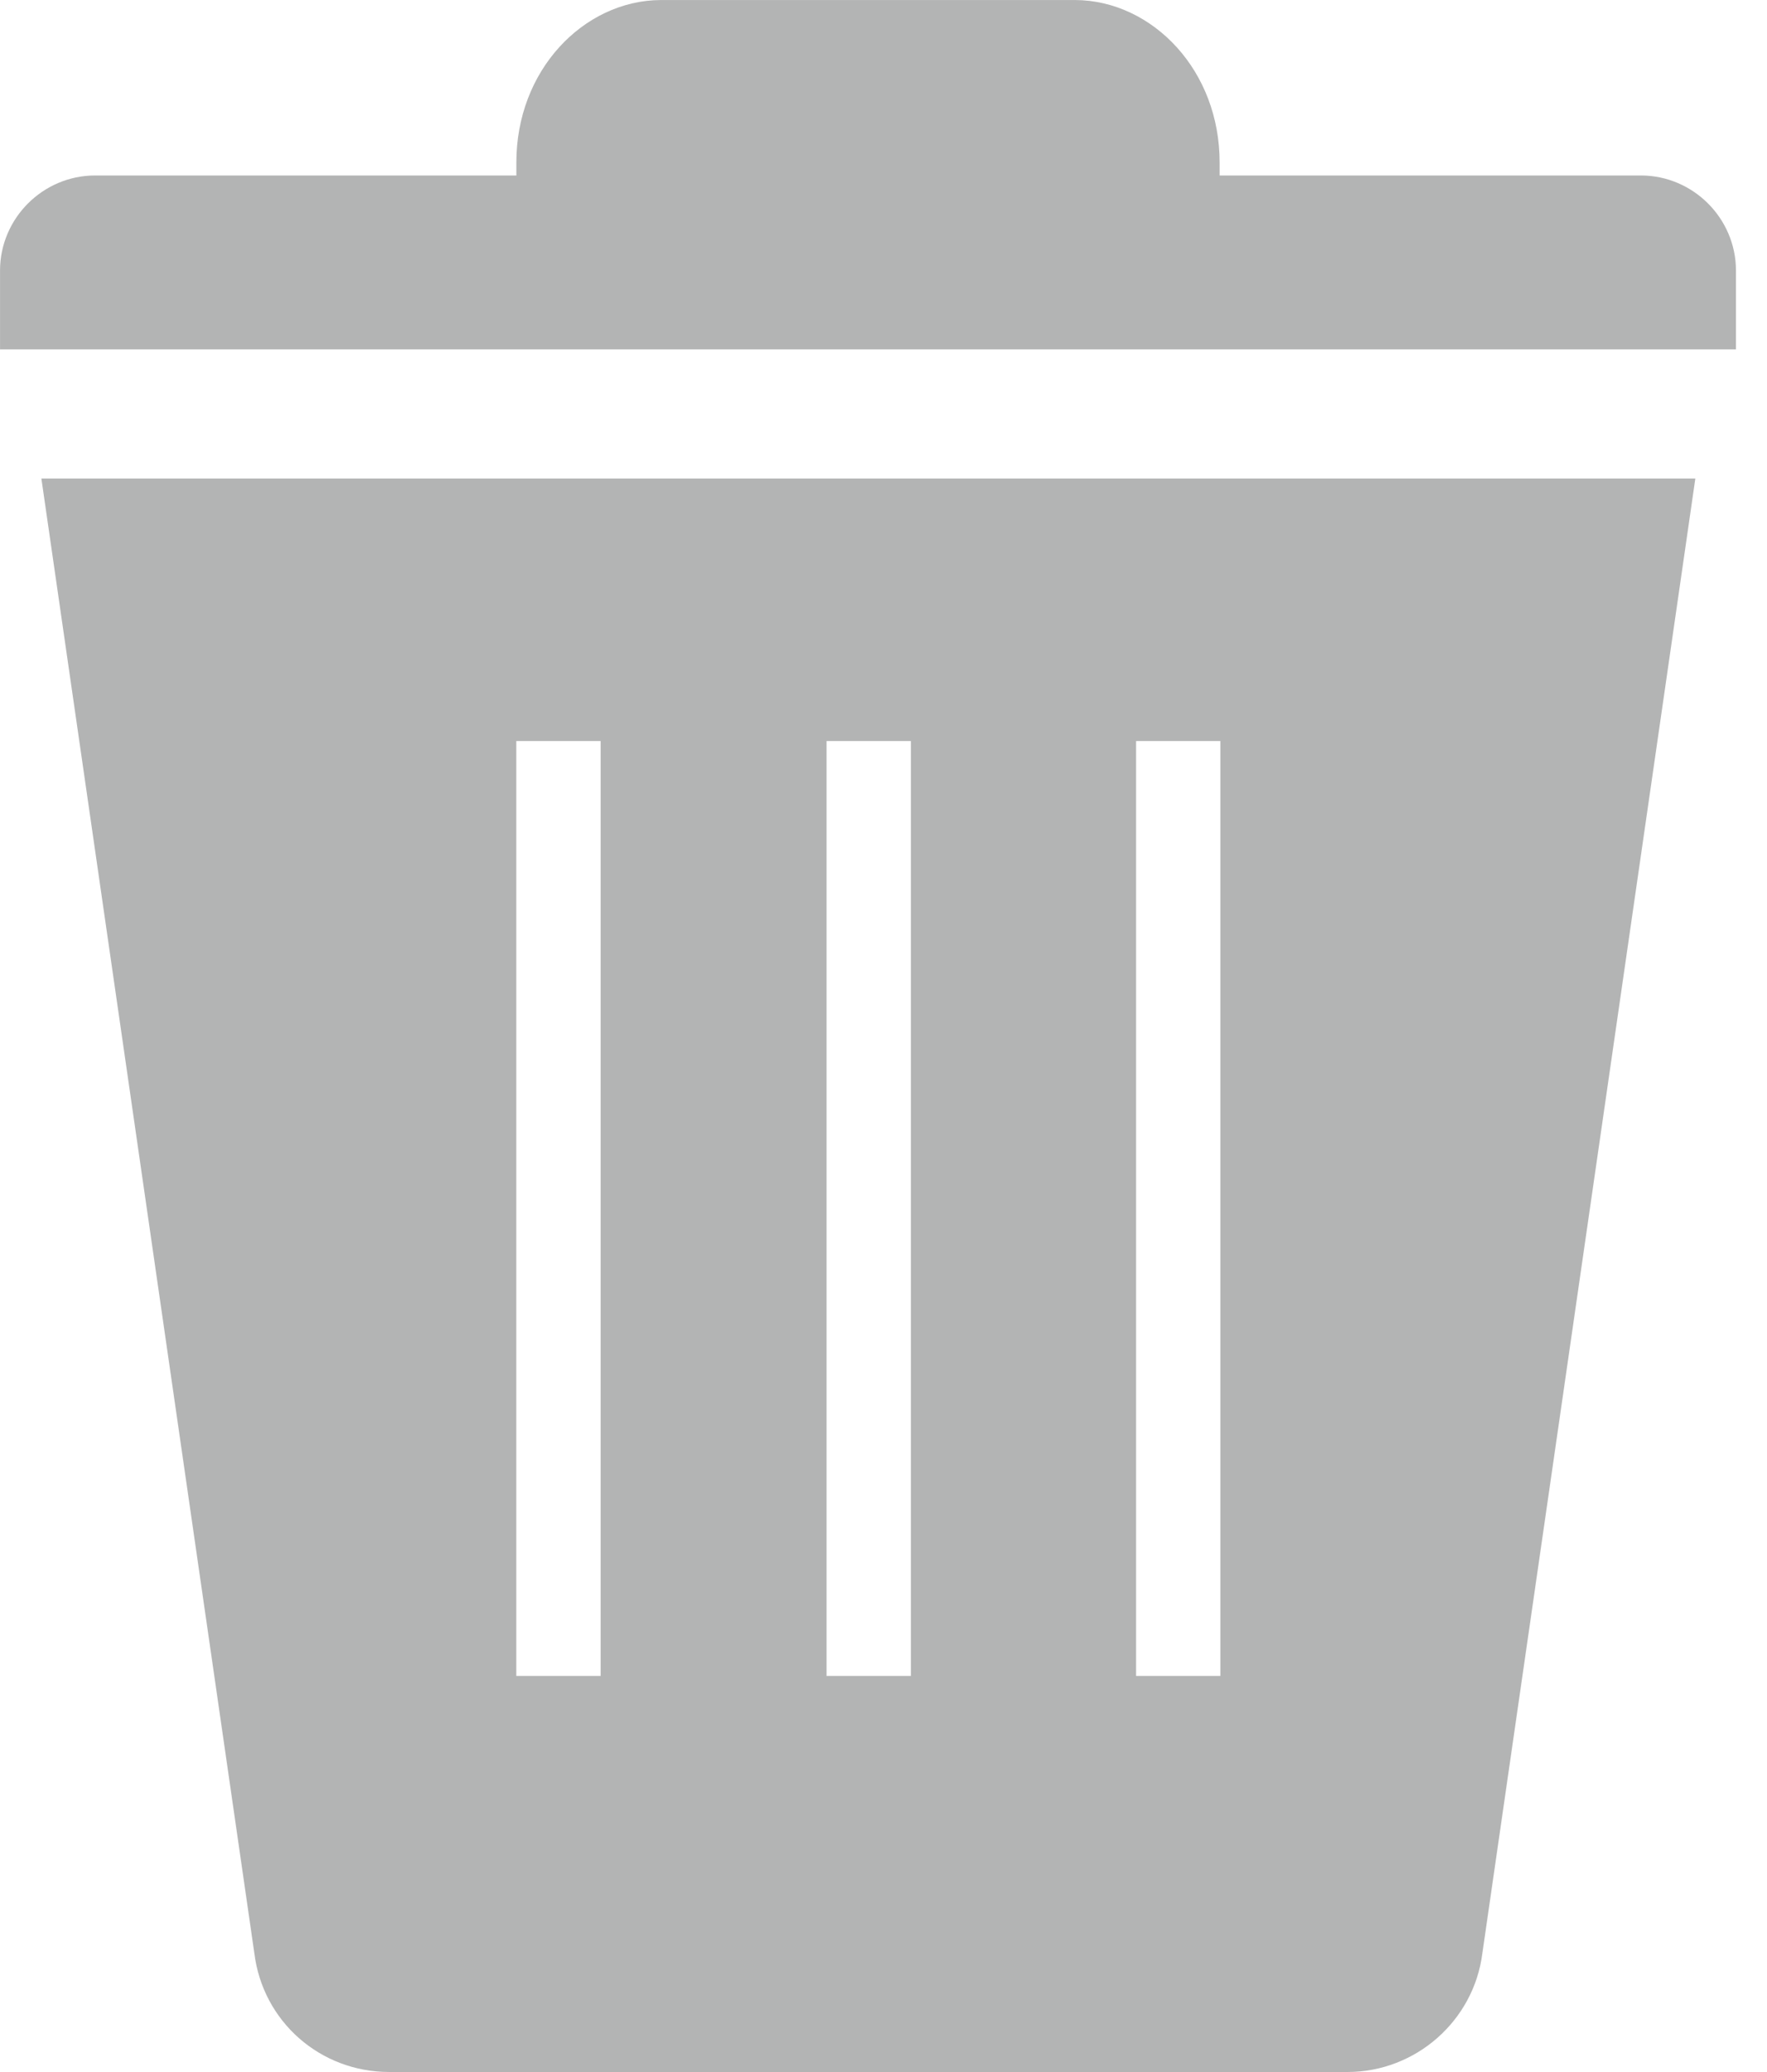 <svg width="29" height="34" viewBox="0 0 29 34" fill="none" xmlns="http://www.w3.org/2000/svg">
<path id="Vector" d="M4.836 31.969L4.836 31.969L4.834 31.956L1.449 8.52H27.054L23.669 31.956L23.669 31.956L23.667 31.968C23.571 32.74 22.9 33.333 22.116 33.333H6.387C5.589 33.333 4.932 32.752 4.836 31.969ZM18.646 11.493H17.979V12.159V27.5V28.167H18.646H20.029H20.695V27.5V12.159V11.493H20.029H18.646ZM13.566 11.493H12.899V12.159V27.5V28.167H13.566H14.949H15.616V27.5V12.159V11.493H14.949H13.566ZM8.474 11.493H7.807V12.159V27.5V28.167H8.474H9.857H10.524V27.5V12.159V11.493H9.857H8.474ZM19.35 2.879V3.546H20.016H26.931C27.418 3.546 27.824 3.951 27.824 4.438V5.067H0.667V4.438C0.667 3.952 1.072 3.546 1.559 3.546H8.474H9.141V2.879V2.666C9.141 1.489 9.98 0.667 10.851 0.667H17.64C18.51 0.667 19.35 1.489 19.35 2.666V2.879Z" fill="#B3B4B4" stroke="#B3B4B4" stroke-width="1.333"/>
</svg>
